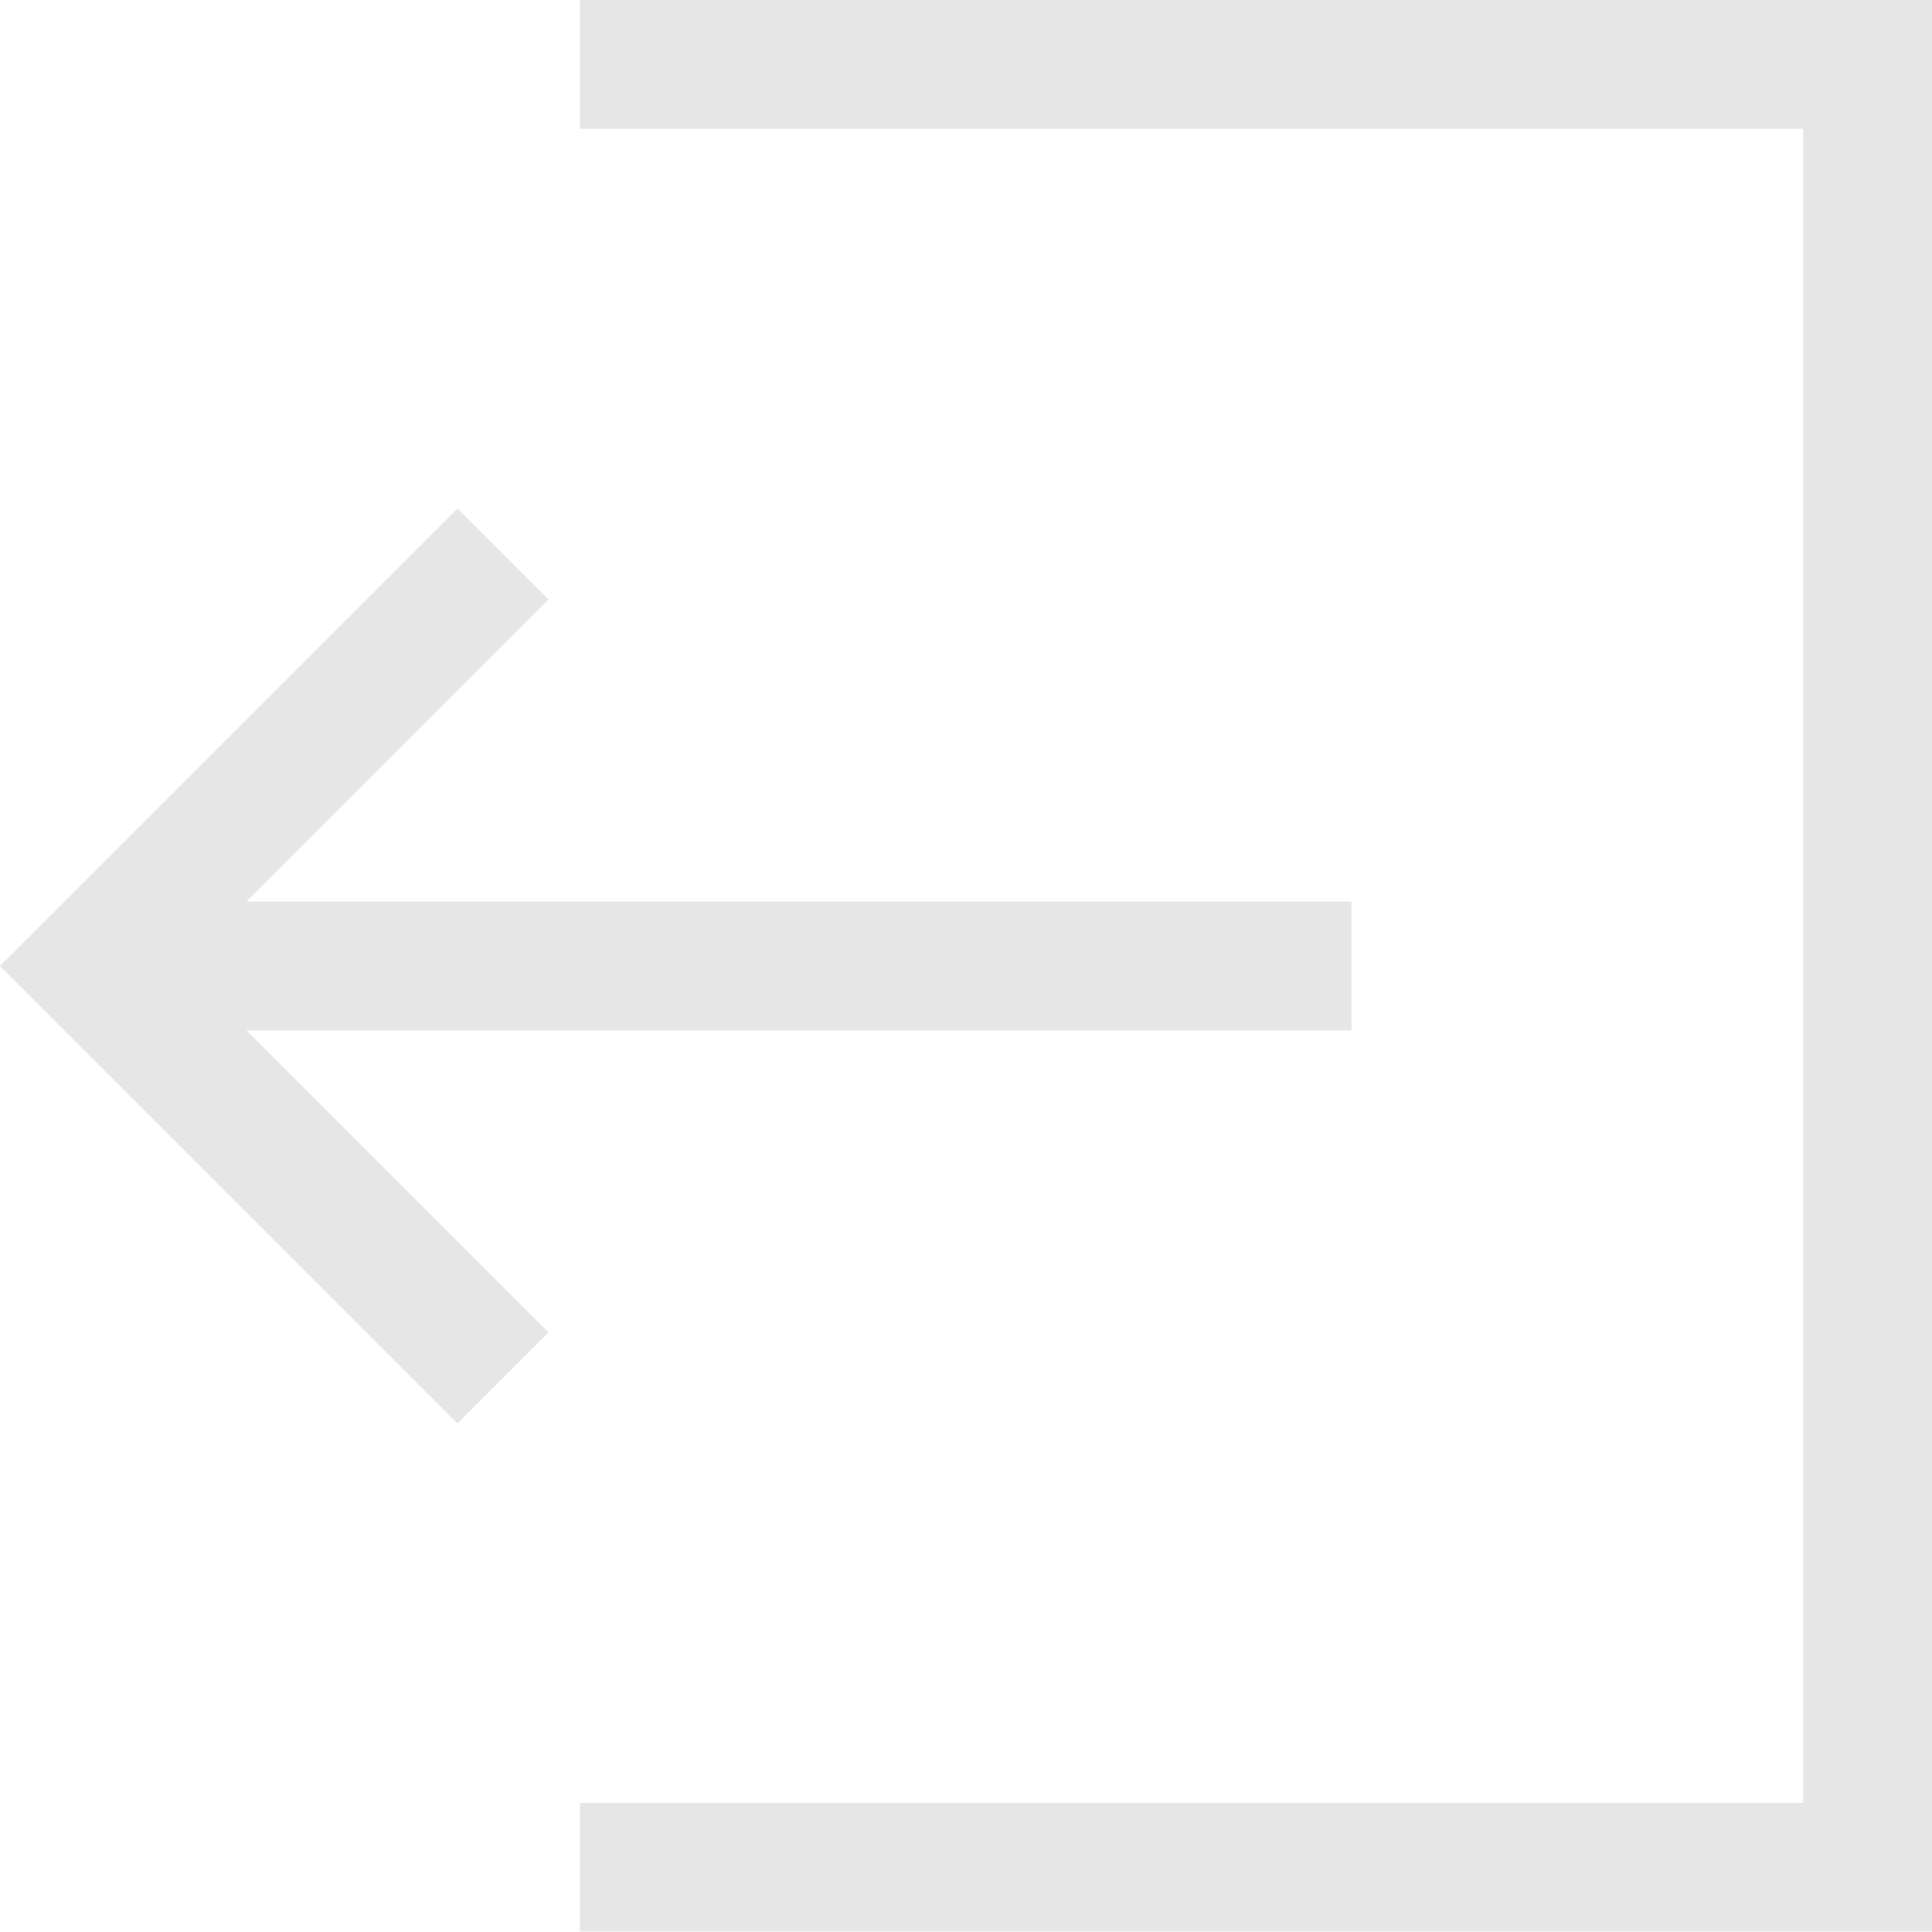 <svg
  width="19"
  height="19"
  viewBox="0 0 19 19"
  fill="none"
  xmlns="http://www.w3.org/2000/svg"
>
  <path
    d="M2.424 10.133H13.291V10.133V8.866V8.866H2.424L5.394 5.896V5.896L4.499 5L0 9.499L3.95533e-05 9.499H0L4.499 13.998L5.394 13.103V13.103L2.424 10.133Z"
    fill="#E6E6E6"
  />
  <path
    d="M5.703 0V1.266H17.734V17.73H5.703V18.996H19V0H5.703Z"
    fill="#E6E6E6"
  />
</svg>
